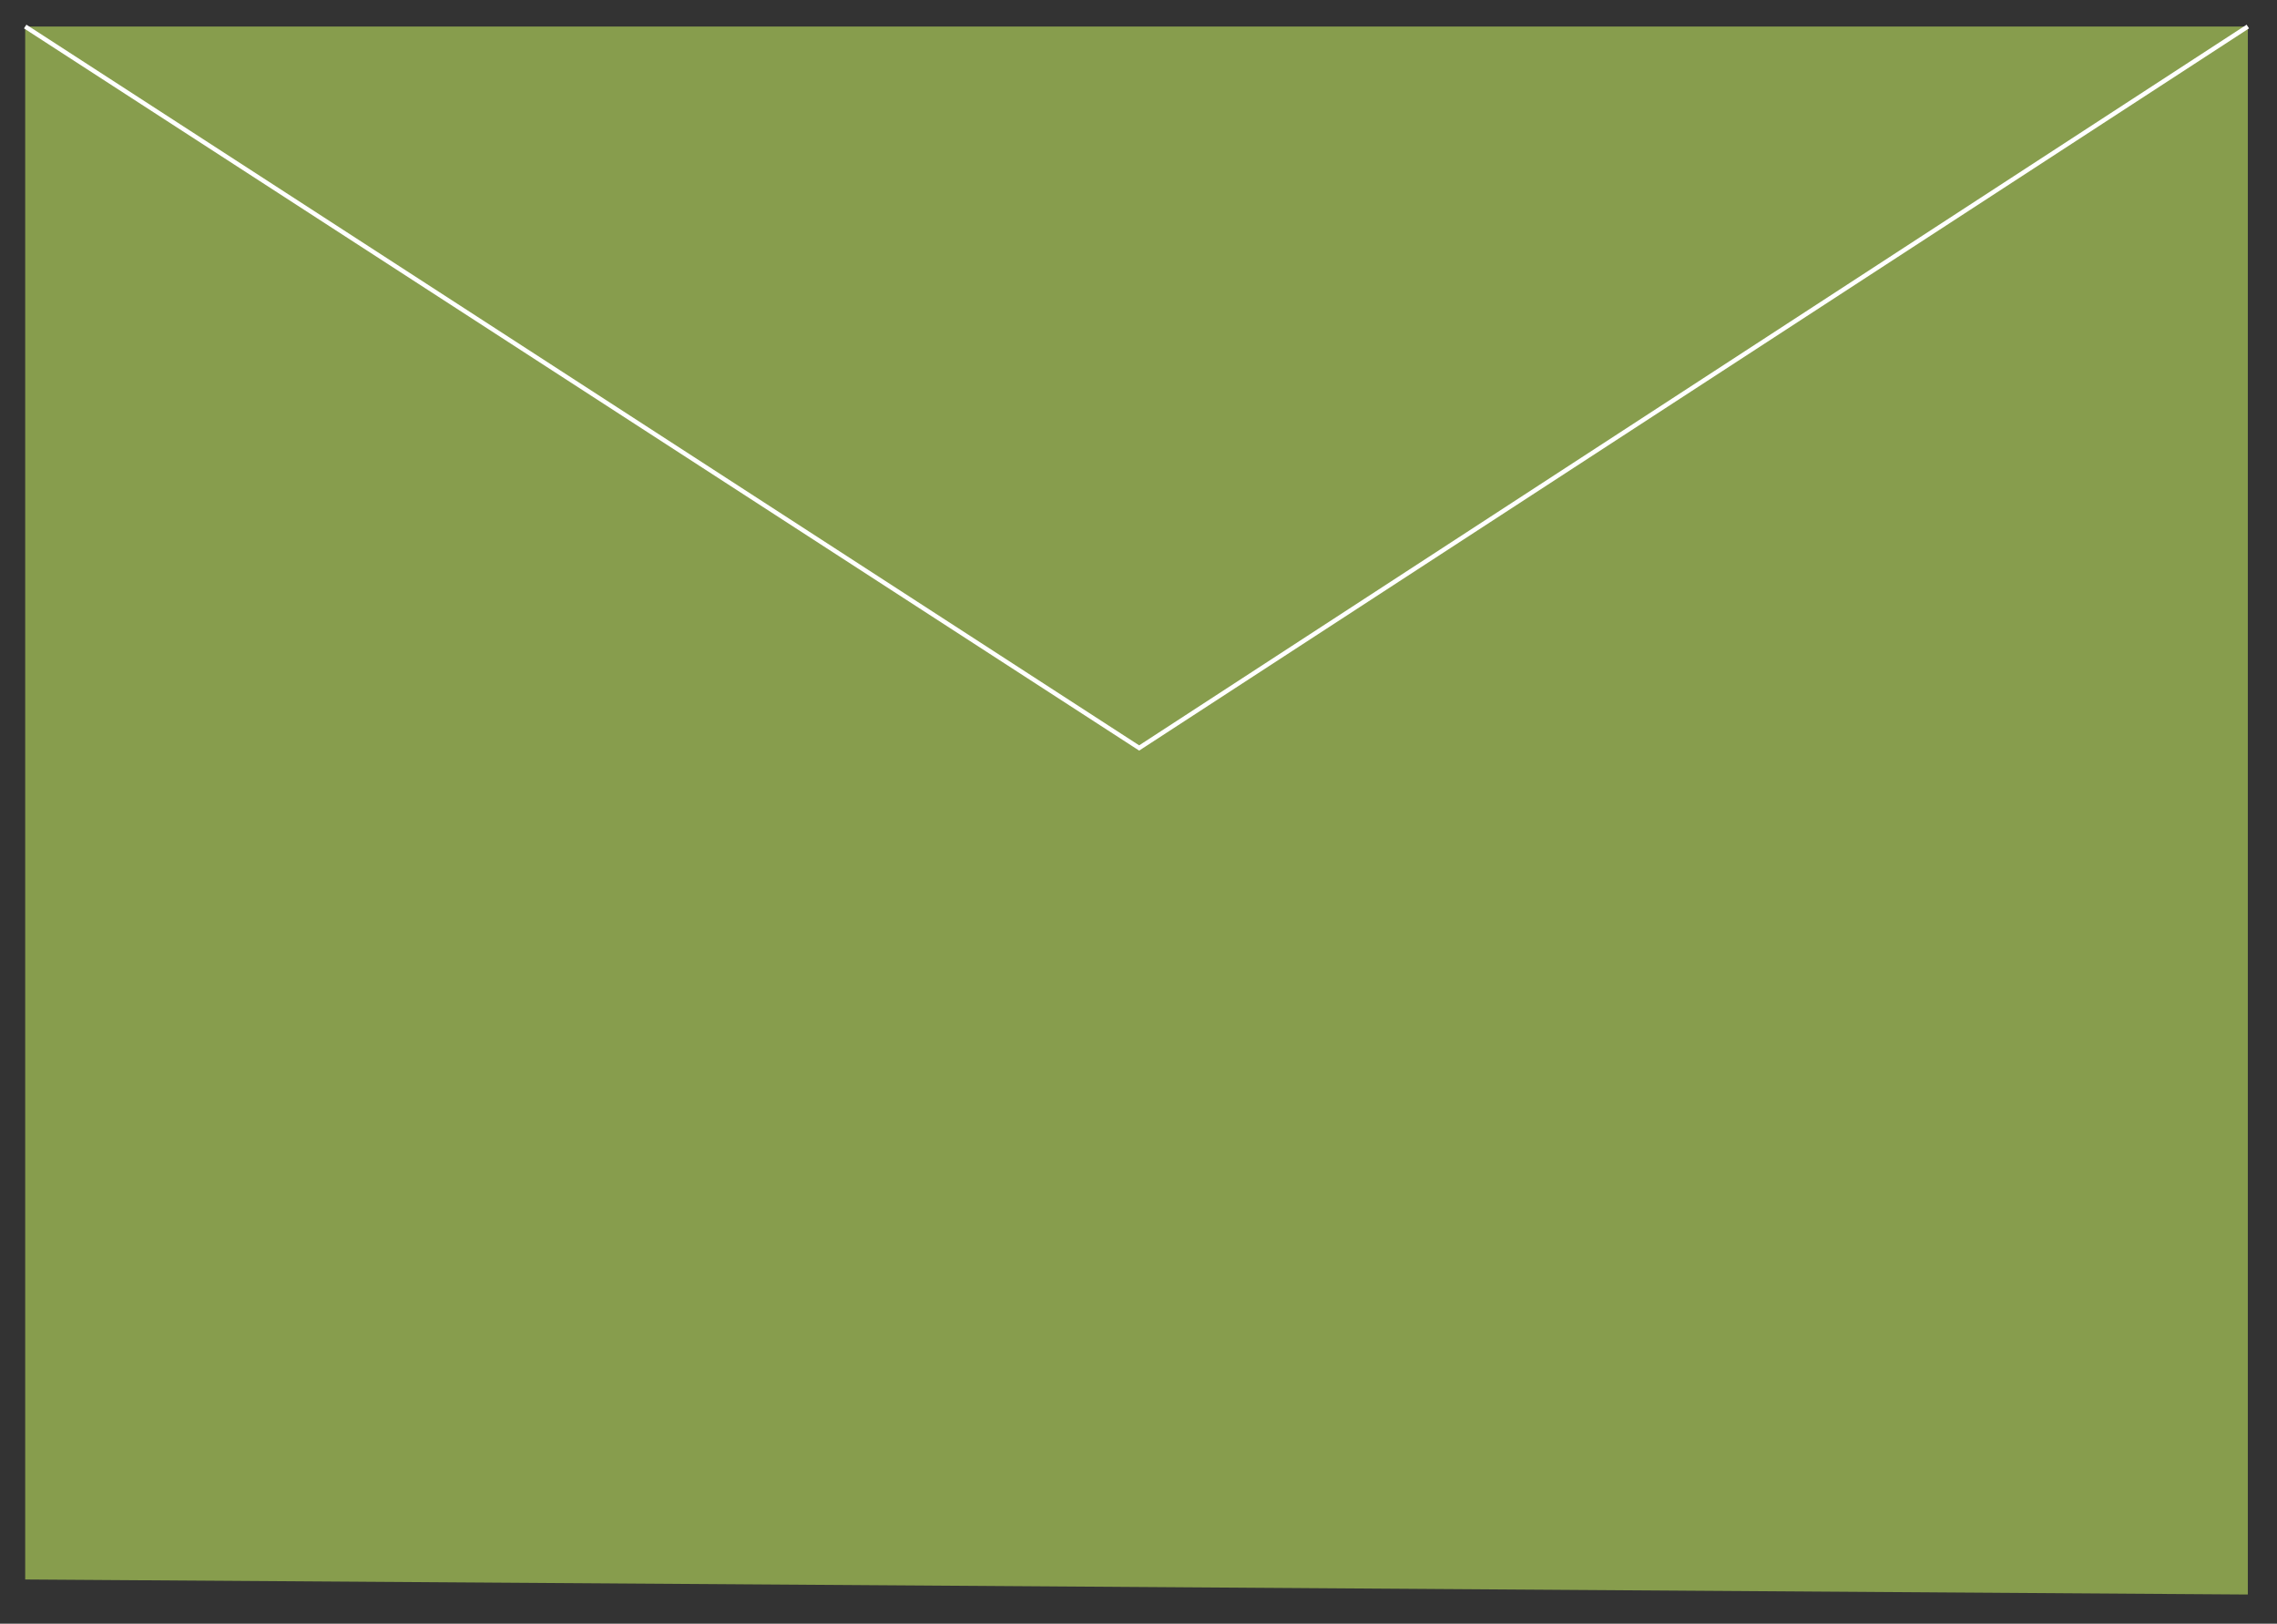 <?xml version="1.0" encoding="utf-8"?>
<!-- Generator: Adobe Illustrator 21.0.0, SVG Export Plug-In . SVG Version: 6.00 Build 0)  -->
<svg version="1.1" id="a08fc478-5fd1-4353-b2e6-28eb0a645c83"
	 xmlns="http://www.w3.org/2000/svg" xmlns:xlink="http://www.w3.org/1999/xlink" x="0px" y="0px" viewBox="0 0 515.1 367.3"
	 style="enable-background:new 0 0 515.1 367.3;" xml:space="preserve">
<rect x="0" y="0" width="515.1" height="367.3" fill="#333333" stroke="none"/>
<style type="text/css">
	.st0{fill:#879D4D;}
	.st1{fill:none;stroke:#FFFFFF;stroke-miterlimit:10;}
</style>
<title>w</title>
<polygon class="st0" points="508.5,6 508.5,360.7 5.7,357.3 5.7,6 "/>
<polyline class="st1" points="508.5,6 257.7,169.2 5.7,6 "/>
</svg>
